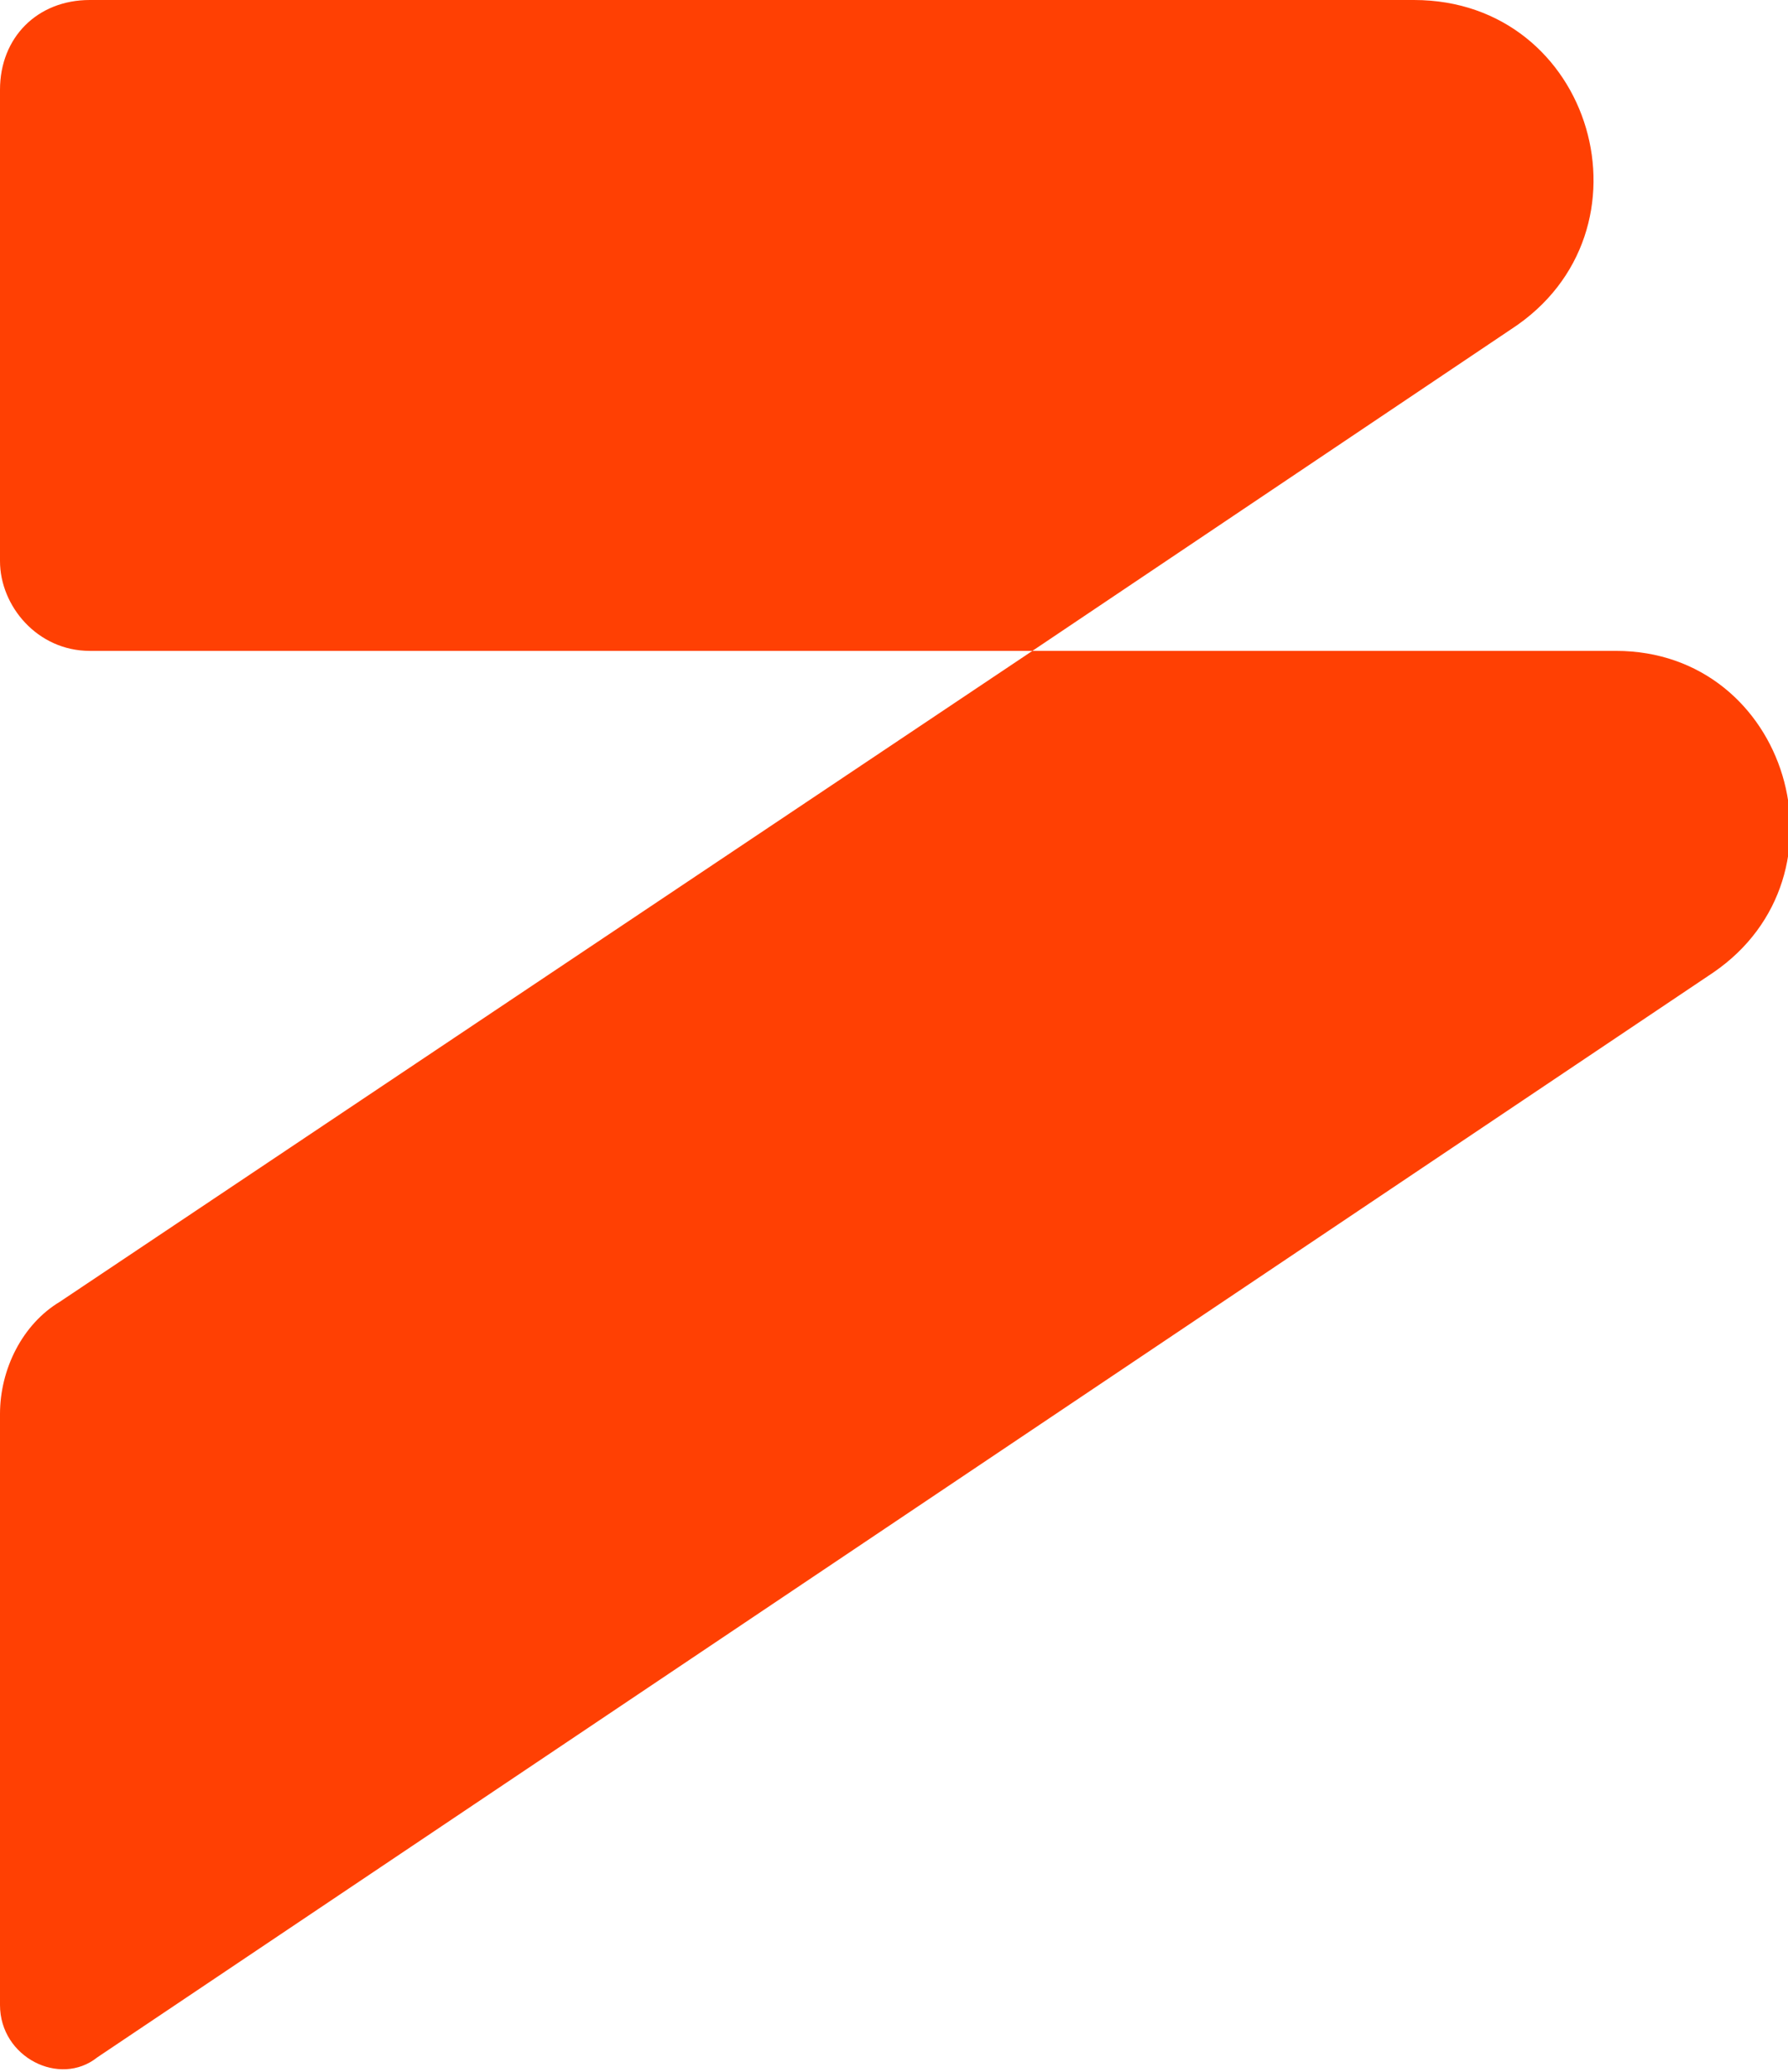 <?xml version="1.0" encoding="utf-8"?>
<!-- Generator: Adobe Illustrator 28.4.1, SVG Export Plug-In . SVG Version: 6.00 Build 0)  -->
<svg version="1.1" id="Layer_1" xmlns="http://www.w3.org/2000/svg" xmlns:xlink="http://www.w3.org/1999/xlink" x="0px" y="0px"
	 viewBox="0 0 23.9 27.7" style="enable-background:new 0 0 23.9 27.7;" xml:space="preserve">
<style type="text/css">
	.st0{fill:#FF4003;}
</style>
<g>
	<g>
		<path class="st0" d="M13.8,8.7H1.2C0.5,8.7,0,8.1,0,7.5V1.2C0,0.5,0.5,0,1.2,0h17.7c2.4,0,3.3,3.1,1.3,4.4L13.8,8.7z"/>
		<path class="st0" d="M13.8,8.7l-13,8.7C0.3,17.7,0,18.3,0,18.9v7.9c0,0.7,0.8,1.1,1.3,0.7L22.9,13c1.9-1.3,1-4.3-1.3-4.3H13.8z"/>
	</g>
</g>
</svg>
